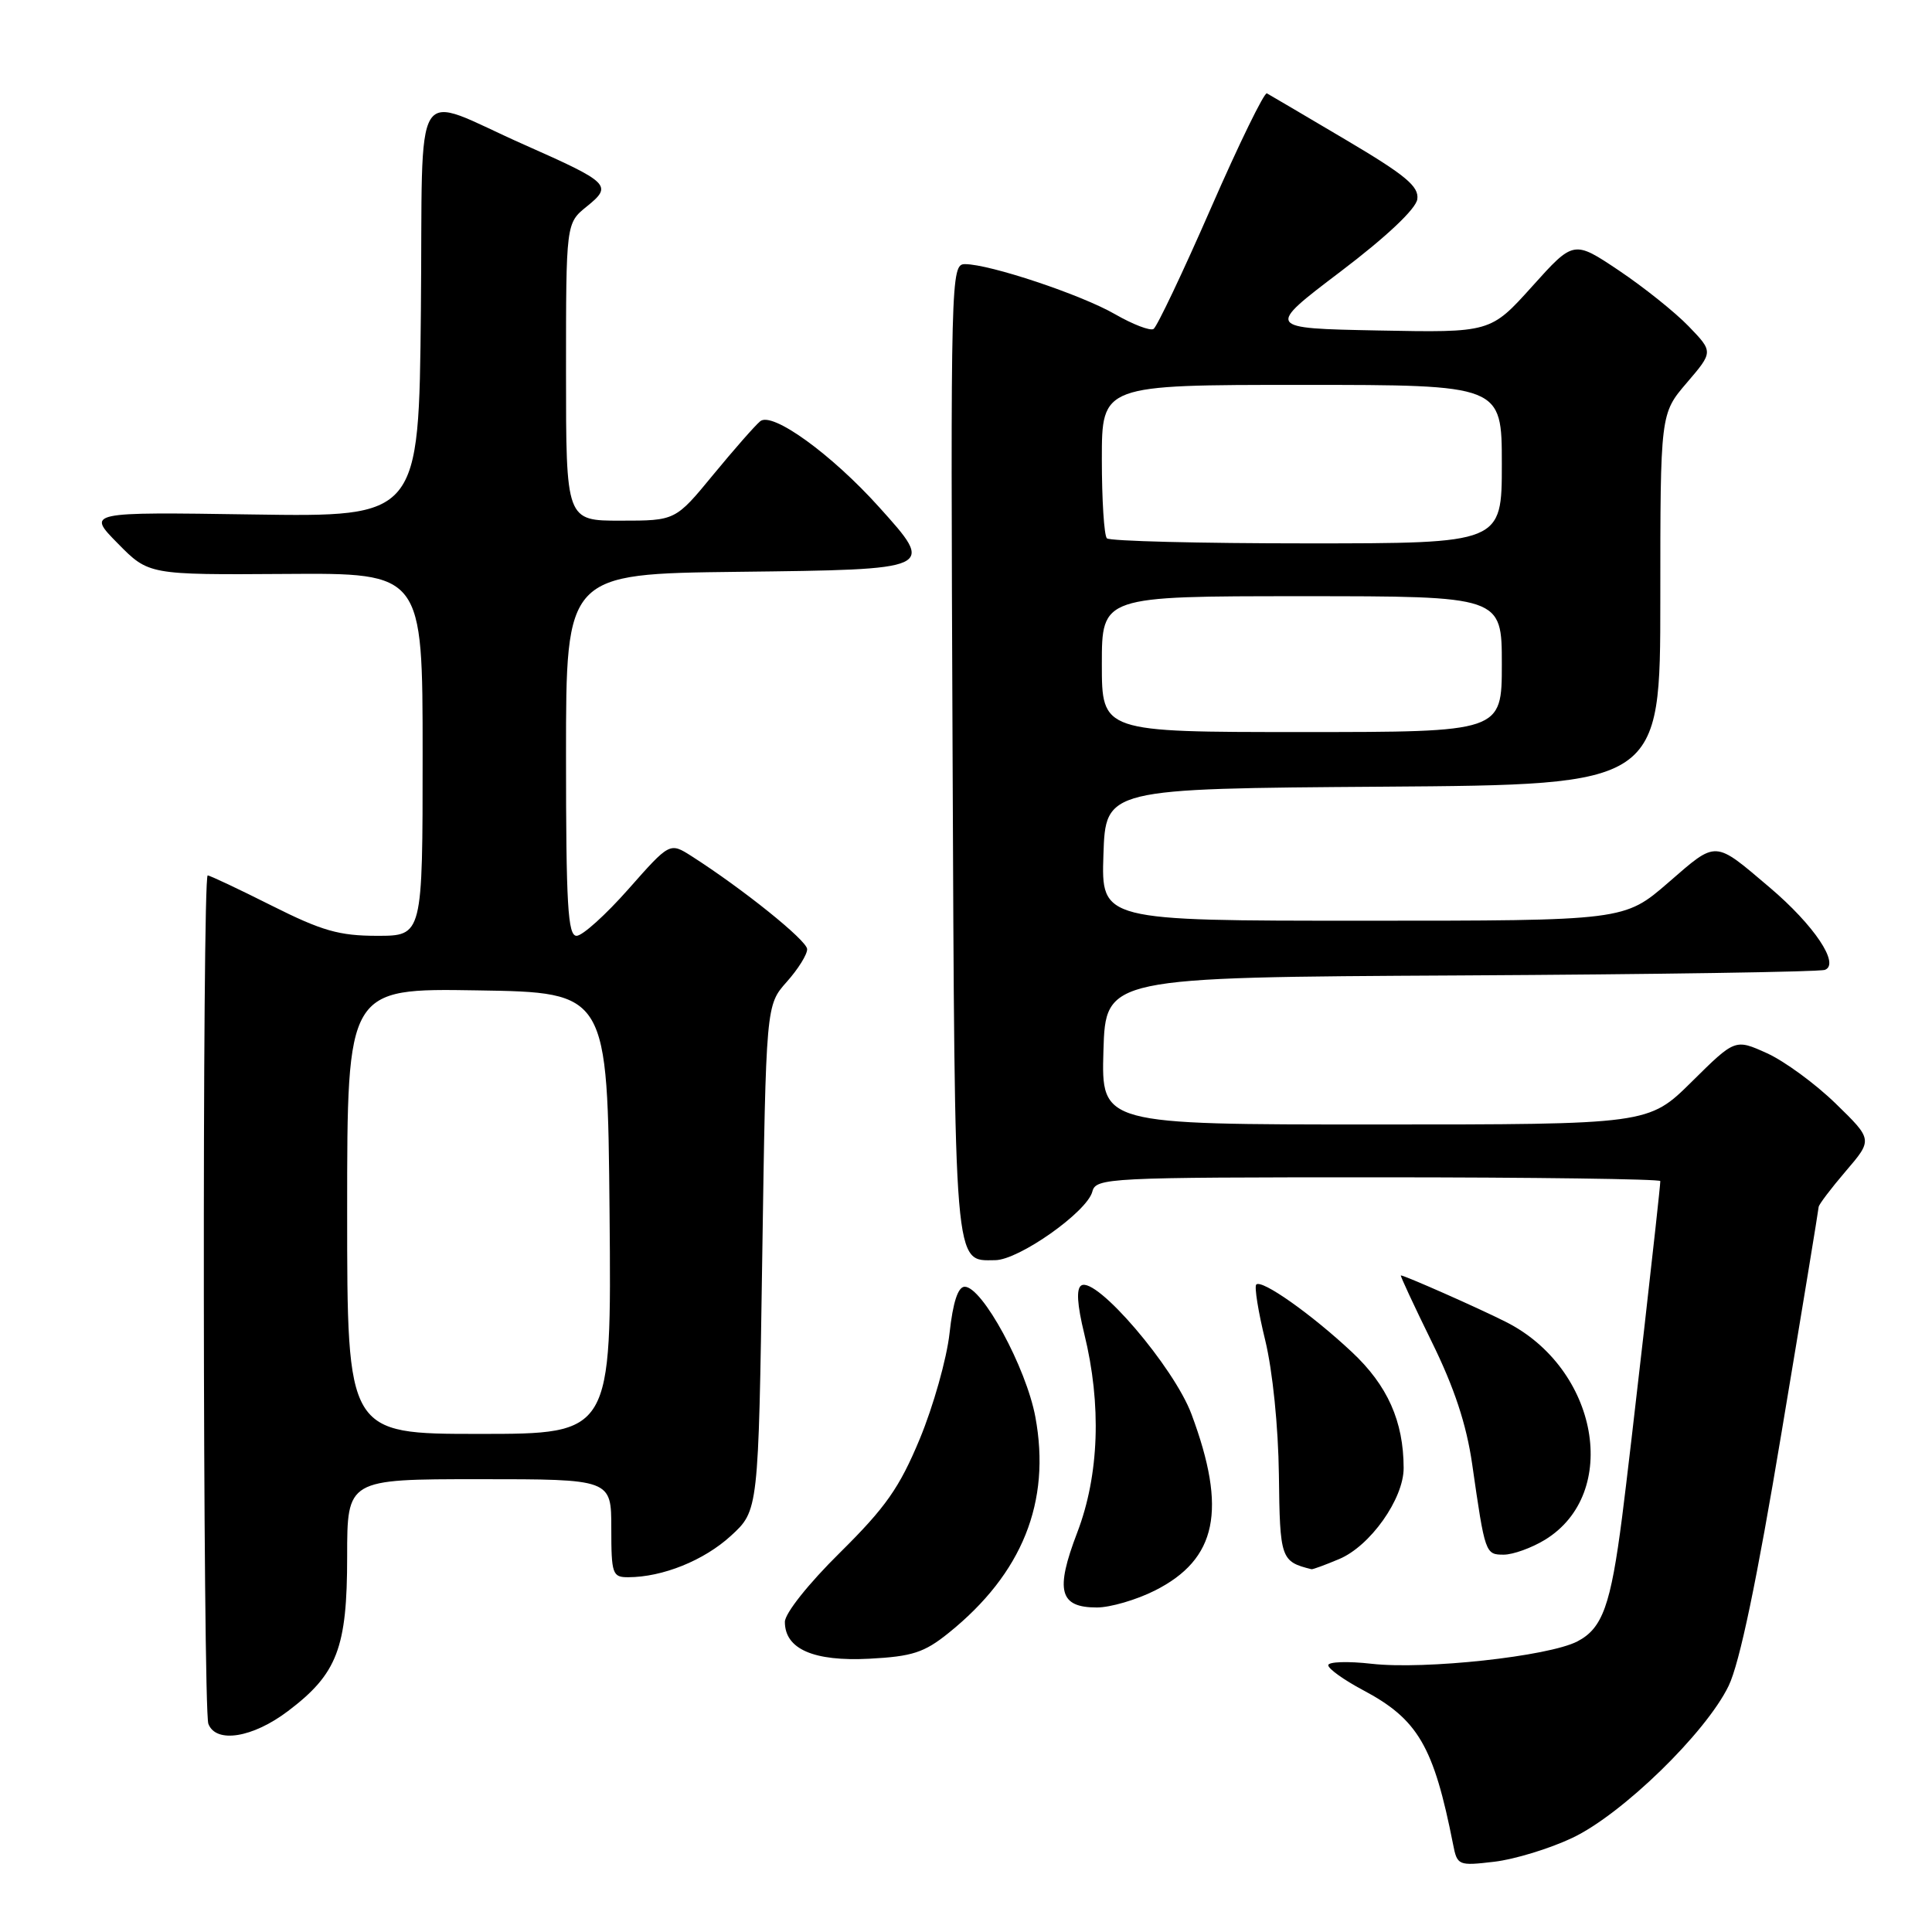 <?xml version="1.0" encoding="UTF-8" standalone="no"?>
<!DOCTYPE svg PUBLIC "-//W3C//DTD SVG 1.1//EN" "http://www.w3.org/Graphics/SVG/1.1/DTD/svg11.dtd" >
<svg xmlns="http://www.w3.org/2000/svg" xmlns:xlink="http://www.w3.org/1999/xlink" version="1.1" viewBox="0 0 256 256">
 <g >
 <path fill="currentColor"
d=" M 208.34 243.53 C 214.94 240.41 226.04 229.61 229.05 223.39 C 230.51 220.38 232.79 209.47 236.08 189.72 C 238.77 173.65 240.97 160.24 240.98 159.93 C 240.99 159.62 242.61 157.48 244.57 155.19 C 248.15 151.01 248.15 151.01 243.24 146.23 C 240.54 143.60 236.44 140.60 234.12 139.55 C 229.91 137.65 229.91 137.65 224.17 143.33 C 218.44 149.00 218.44 149.00 182.18 149.00 C 145.93 149.00 145.93 149.00 146.21 139.25 C 146.50 129.50 146.50 129.50 193.50 129.25 C 219.35 129.11 241.09 128.78 241.81 128.51 C 243.84 127.75 240.38 122.59 234.50 117.60 C 227.07 111.30 227.55 111.32 221.09 116.92 C 215.23 122.00 215.23 122.00 180.58 122.00 C 145.92 122.00 145.92 122.00 146.21 113.25 C 146.50 104.50 146.50 104.50 183.25 104.24 C 220.00 103.98 220.00 103.98 220.00 79.40 C 220.00 54.82 220.00 54.82 223.51 50.72 C 227.02 46.62 227.02 46.62 223.76 43.24 C 221.97 41.38 217.80 38.05 214.51 35.84 C 208.52 31.83 208.52 31.83 203.01 37.96 C 197.50 44.08 197.50 44.08 182.61 43.79 C 167.72 43.50 167.72 43.50 177.61 36.00 C 183.73 31.36 187.61 27.69 187.80 26.40 C 188.04 24.70 186.26 23.22 178.30 18.51 C 172.91 15.32 168.22 12.56 167.87 12.37 C 167.53 12.19 164.19 19.02 160.46 27.56 C 156.73 36.10 153.30 43.31 152.85 43.59 C 152.40 43.87 150.11 42.99 147.76 41.64 C 143.28 39.05 131.14 35.00 127.87 35.00 C 125.99 35.00 125.95 36.43 126.22 99.35 C 126.52 168.97 126.36 167.03 131.87 166.98 C 135.02 166.95 144.03 160.59 144.74 157.90 C 145.21 156.07 146.70 156.00 182.62 156.00 C 203.18 156.00 220.00 156.23 220.00 156.50 C 220.00 157.57 215.98 192.94 214.94 201.00 C 213.43 212.74 212.34 215.77 209.00 217.50 C 205.17 219.48 188.82 221.26 181.75 220.46 C 178.59 220.10 176.00 220.19 176.00 220.65 C 176.00 221.12 178.07 222.60 180.59 223.94 C 187.89 227.81 189.97 231.37 192.54 244.38 C 193.09 247.19 193.23 247.25 198.00 246.69 C 200.70 246.37 205.35 244.95 208.34 243.53 Z  M 38.17 226.72 C 44.69 221.79 46.00 218.37 46.00 206.25 C 46.00 196.00 46.00 196.00 63.50 196.00 C 81.00 196.00 81.00 196.00 81.00 202.50 C 81.00 208.58 81.15 209.00 83.25 208.99 C 87.80 208.98 93.28 206.77 96.84 203.51 C 100.50 200.16 100.50 200.16 101.00 166.67 C 101.50 133.19 101.50 133.19 104.25 130.10 C 105.76 128.41 106.98 126.45 106.95 125.76 C 106.91 124.60 98.42 117.78 91.63 113.44 C 88.75 111.61 88.75 111.61 83.28 117.80 C 80.27 121.21 77.18 124.00 76.40 124.00 C 75.24 124.00 75.00 119.95 75.00 100.02 C 75.00 76.04 75.00 76.04 97.74 75.77 C 124.02 75.46 123.95 75.49 116.50 67.21 C 110.17 60.17 102.31 54.49 100.73 55.82 C 100.05 56.38 97.25 59.57 94.50 62.91 C 89.50 68.99 89.50 68.99 82.25 68.99 C 75.00 69.00 75.00 69.00 75.00 49.29 C 75.00 29.58 75.00 29.58 77.75 27.36 C 81.20 24.58 80.82 24.21 69.50 19.19 C 54.29 12.46 56.07 9.60 55.77 41.19 C 55.50 68.50 55.50 68.50 33.50 68.17 C 11.50 67.84 11.50 67.84 15.60 72.00 C 19.70 76.17 19.70 76.17 37.85 76.05 C 56.00 75.92 56.00 75.92 56.00 99.96 C 56.00 124.00 56.00 124.00 49.98 124.00 C 44.94 124.00 42.65 123.34 36.00 120.00 C 31.62 117.80 27.81 116.00 27.52 116.00 C 26.78 116.00 26.87 226.49 27.61 228.42 C 28.62 231.05 33.49 230.27 38.17 226.72 Z  M 125.69 216.38 C 135.47 208.51 139.28 199.01 137.19 187.75 C 135.97 181.21 130.16 170.50 127.83 170.50 C 126.94 170.50 126.27 172.54 125.82 176.65 C 125.45 180.03 123.67 186.33 121.88 190.65 C 119.18 197.15 117.35 199.74 111.31 205.72 C 107.13 209.84 104.00 213.78 104.00 214.91 C 104.00 218.51 107.81 220.17 115.19 219.79 C 120.88 219.49 122.46 218.98 125.69 216.38 Z  M 153.04 210.75 C 161.26 206.60 162.61 200.08 157.88 187.39 C 155.55 181.14 145.25 169.11 143.28 170.33 C 142.59 170.75 142.73 172.88 143.67 176.73 C 145.98 186.12 145.65 195.47 142.74 203.07 C 139.79 210.78 140.37 213.00 145.34 213.00 C 147.12 213.00 150.58 211.99 153.04 210.75 Z  M 177.43 206.59 C 181.56 204.87 186.00 198.60 185.99 194.52 C 185.98 188.33 183.86 183.58 179.14 179.16 C 173.77 174.13 167.18 169.48 166.46 170.21 C 166.19 170.48 166.72 173.81 167.65 177.60 C 168.63 181.65 169.38 189.02 169.46 195.41 C 169.59 206.55 169.71 206.92 173.78 207.93 C 173.94 207.97 175.58 207.37 177.43 206.59 Z  M 204.70 204.04 C 214.78 197.89 211.80 181.31 199.50 175.14 C 195.81 173.28 186.12 169.00 185.62 169.00 C 185.50 169.00 187.33 172.94 189.69 177.75 C 192.71 183.88 194.31 188.74 195.07 194.00 C 196.78 205.90 196.81 206.00 199.27 206.00 C 200.50 205.99 202.94 205.11 204.70 204.04 Z  M 146.00 88.00 C 146.00 79.00 146.00 79.00 172.50 79.00 C 199.00 79.00 199.00 79.00 199.00 88.00 C 199.00 97.00 199.00 97.00 172.50 97.00 C 146.00 97.00 146.00 97.00 146.00 88.00 Z  M 146.67 71.33 C 146.30 70.97 146.00 66.24 146.00 60.83 C 146.00 51.00 146.00 51.00 172.50 51.00 C 199.00 51.00 199.00 51.00 199.00 61.50 C 199.00 72.00 199.00 72.00 173.17 72.00 C 158.96 72.00 147.03 71.70 146.67 71.33 Z  M 46.00 160.48 C 46.00 130.95 46.00 130.95 63.25 131.23 C 80.50 131.50 80.50 131.50 80.77 160.75 C 81.03 190.00 81.03 190.00 63.52 190.00 C 46.00 190.00 46.00 190.00 46.00 160.48 Z "/>
</g>
</svg>